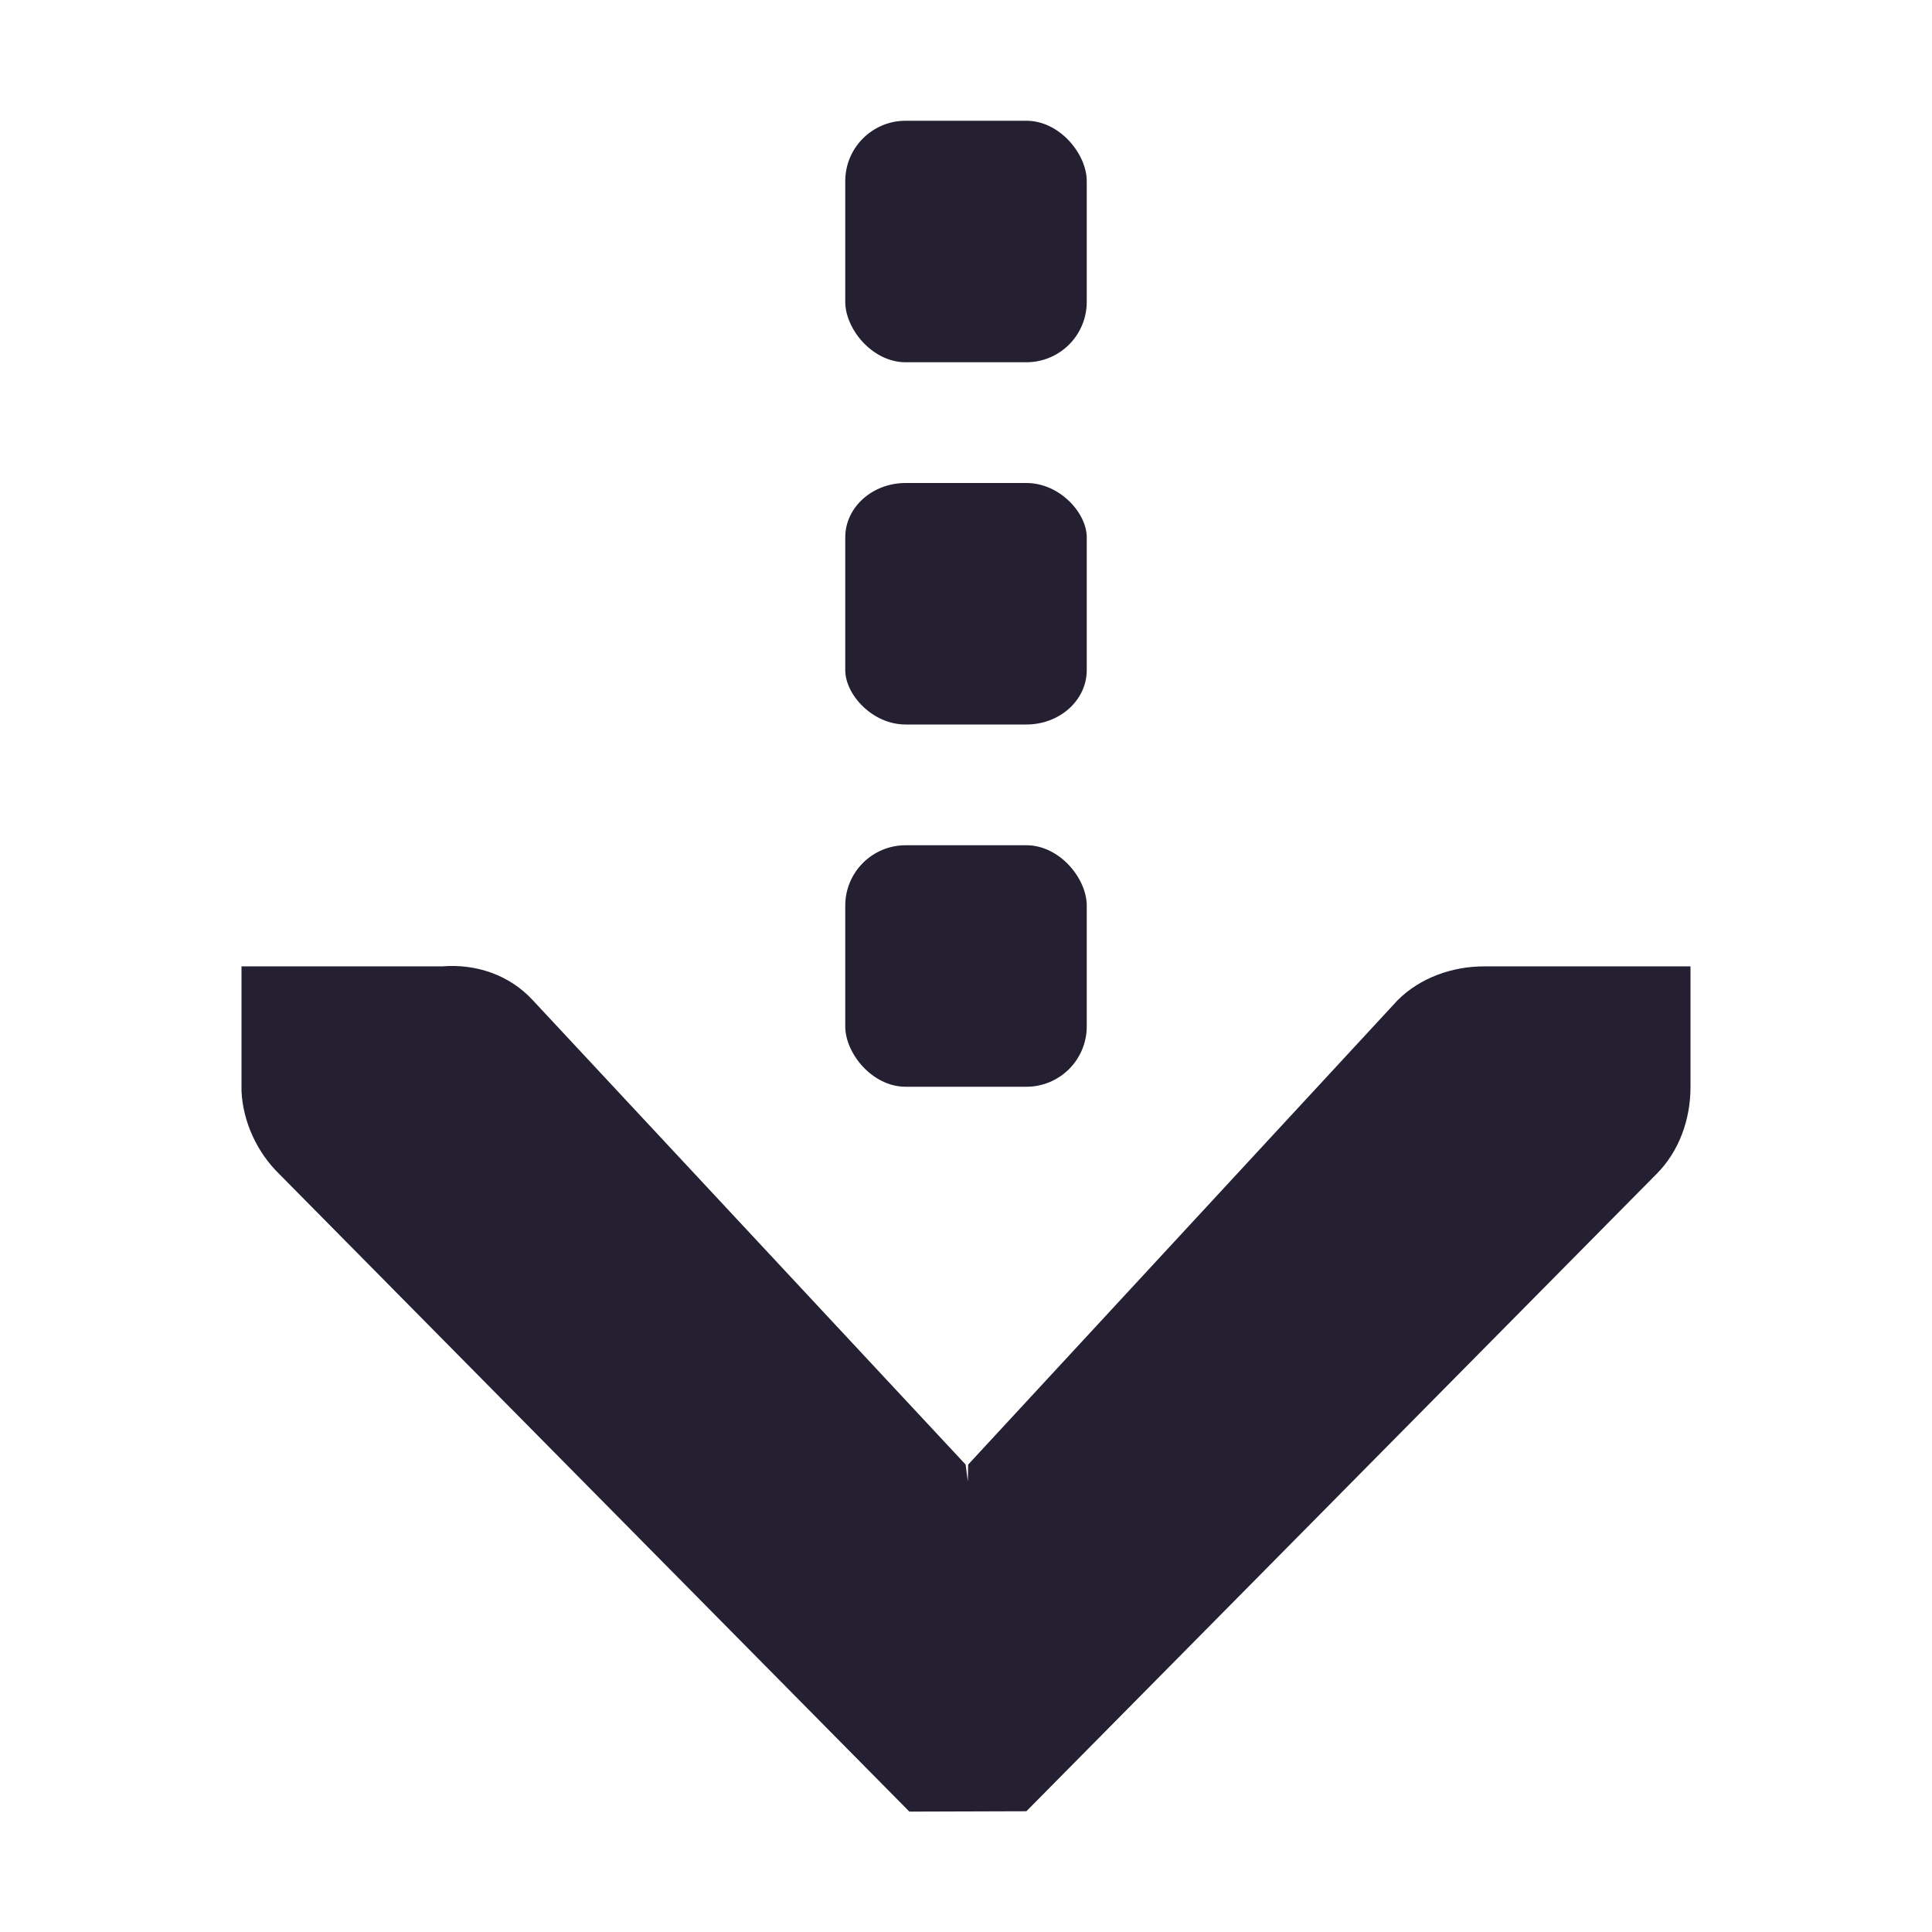 <?xml version='1.0' encoding='UTF-8' standalone='no'?>
<!-- Created with Inkscape (http://www.inkscape.org/) -->

<svg xmlns:cc='http://creativecommons.org/ns#' xmlns:dc='http://purl.org/dc/elements/1.1/' sodipodi:docname='folder-download-symbolic.svg' inkscape:export-filename='/home/sam/dev/RESOURCES/gnome-icon-theme-symbolic/src/gnome-stencils.png' inkscape:export-xdpi='90' inkscape:export-ydpi='90' height='16' id='svg7384' xmlns:inkscape='http://www.inkscape.org/namespaces/inkscape' xmlns:osb='http://www.openswatchbook.org/uri/2009/osb' xmlns:rdf='http://www.w3.org/1999/02/22-rdf-syntax-ns#' xmlns:sodipodi='http://sodipodi.sourceforge.net/DTD/sodipodi-0.dtd' xmlns:svg='http://www.w3.org/2000/svg' version='1.1' inkscape:version='0.91 r13725' width='16' xmlns='http://www.w3.org/2000/svg'>
  <sodipodi:namedview inkscape:bbox-nodes='true' inkscape:bbox-paths='true' bordercolor='#666666' borderopacity='1' inkscape:current-layer='layer13' inkscape:cx='3.08023' inkscape:cy='5.926153' gridtolerance='10' inkscape:guide-bbox='true' guidetolerance='10' id='namedview88' inkscape:object-nodes='true' inkscape:object-paths='false' objecttolerance='10' pagecolor='#3a3b39' inkscape:pageopacity='1' inkscape:pageshadow='2' showborder='false' showgrid='false' showguides='true' inkscape:snap-bbox='true' inkscape:snap-bbox-midpoints='false' inkscape:snap-global='false' inkscape:snap-grids='true' inkscape:snap-nodes='false' inkscape:snap-others='false' inkscape:snap-to-guides='true' inkscape:window-height='1376' inkscape:window-maximized='1' inkscape:window-width='2560' inkscape:window-x='0' inkscape:window-y='27' inkscape:zoom='8'>
    <inkscape:grid dotted='false' empspacing='2' enabled='true' id='grid4866' originx='-280' originy='-22' snapvisiblegridlinesonly='true' spacingx='1px' spacingy='1px' type='xygrid' visible='true'/>
  </sodipodi:namedview>
  <title id='title9167'>Gnome Symbolic Icon Theme</title>
  <defs id='defs7386'>
    <linearGradient gradientTransform='matrix(-2.737,0.282,-0.189,-1,239.54,-879.456)' id='linearGradient19282' osb:paint='solid'>
      <stop id='stop19284' offset='0' style='stop-color:#666666;stop-opacity:1;'/>
    </linearGradient>
  </defs>
  <g inkscape:groupmode='layer' id='layer9' inkscape:label='status' style='display:inline' transform='translate(-521,-195)'/>
  <g inkscape:groupmode='layer' id='layer10' inkscape:label='devices' style='display:inline' transform='translate(-521,-195)'/>
  <g inkscape:groupmode='layer' id='layer11' inkscape:label='apps' transform='translate(-521,-195)'/>
  <g inkscape:groupmode='layer' id='layer13' inkscape:label='places' style='display:inline' transform='translate(-521,-195)'>
    
    <path inkscape:connector-curvature='0' d='m 523,203.003 0,1 c -1.2e-4,0.01 -4.6e-4,0.021 0,0.031 0.011,0.255 0.129,0.51 0.312,0.688 l 5.219,5.281 0.969,-0.003 5.219,-5.278 c 0.188,-0.188 0.281,-0.454 0.281,-0.719 l 0,-1 -1.707,0 c -0.265,0 -0.531,0.093 -0.719,0.281 l -3.556,3.845 -0.003,0.141 -0.018,-0.141 -3.584,-3.845 c -0.195,-0.211 -0.469,-0.303 -0.75,-0.281 z' id='path11142' sodipodi:nodetypes='ccscccccccccccccc' style='color:#241f31;font-style:normal;font-variant:normal;font-weight:normal;font-stretch:normal;font-size:medium;line-height:normal;font-family:&apos;Andale Mono&apos;;-inkscape-font-specification:&apos;Andale Mono&apos;;text-indent:0;text-align:start;text-decoration:none;text-decoration-line:none;letter-spacing:normal;word-spacing:normal;text-transform:none;direction:ltr;block-progression:tb;writing-mode:lr-tb;text-anchor:start;display:inline;overflow:visible;visibility:visible;fill:#241f31;fill-opacity:1;fill-rule:nonzero;stroke:none;stroke-width:1.781;marker:none;enable-background:new'/>
    <rect height='2' id='rect81861' rx='0.5' ry='0.5' style='color:#000000;display:inline;overflow:visible;visibility:visible;fill:#241f31;fill-opacity:1;fill-rule:nonzero;stroke:none;stroke-width:1.3;marker:none;enable-background:new' width='2' x='528' y='202'/>
    <rect height='2' id='rect81863' rx='0.5' ry='0.5' style='color:#000000;clip-rule:nonzero;display:inline;overflow:visible;visibility:visible;opacity:1;isolation:auto;mix-blend-mode:normal;color-interpolation:sRGB;color-interpolation-filters:linearRGB;solid-color:#000000;solid-opacity:1;fill:#241f31;fill-opacity:1;fill-rule:nonzero;stroke:none;stroke-width:1.3;stroke-linecap:butt;stroke-linejoin:miter;stroke-miterlimit:4;stroke-dasharray:none;stroke-dashoffset:0;stroke-opacity:1;marker:none;color-rendering:auto;image-rendering:auto;shape-rendering:auto;text-rendering:auto;enable-background:new' width='2' x='528' y='196'/>
    <rect height='2' id='rect81886' rx='0.5' ry='0.45' style='color:#000000;clip-rule:nonzero;display:inline;overflow:visible;visibility:visible;opacity:1;isolation:auto;mix-blend-mode:normal;color-interpolation:sRGB;color-interpolation-filters:linearRGB;solid-color:#000000;solid-opacity:1;fill:#241f31;fill-opacity:1;fill-rule:nonzero;stroke:none;stroke-width:1.3;stroke-linecap:butt;stroke-linejoin:miter;stroke-miterlimit:4;stroke-dasharray:none;stroke-dashoffset:0;stroke-opacity:1;marker:none;color-rendering:auto;image-rendering:auto;shape-rendering:auto;text-rendering:auto;enable-background:new' width='2' x='528' y='199'/>
  </g>
  <g inkscape:groupmode='layer' id='layer14' inkscape:label='mimetypes' transform='translate(-521,-195)'/>
  <g inkscape:groupmode='layer' id='layer15' inkscape:label='emblems' style='display:inline' transform='translate(-521,-195)'/>
  <g inkscape:groupmode='layer' id='g71291' inkscape:label='emotes' style='display:inline' transform='translate(-521,-195)'/>
  <g inkscape:groupmode='layer' id='g4953' inkscape:label='categories' style='display:inline' transform='translate(-521,-195)'/>
  <g inkscape:groupmode='layer' id='layer12' inkscape:label='actions' style='display:inline' transform='translate(-521,-195)'/>
</svg>
